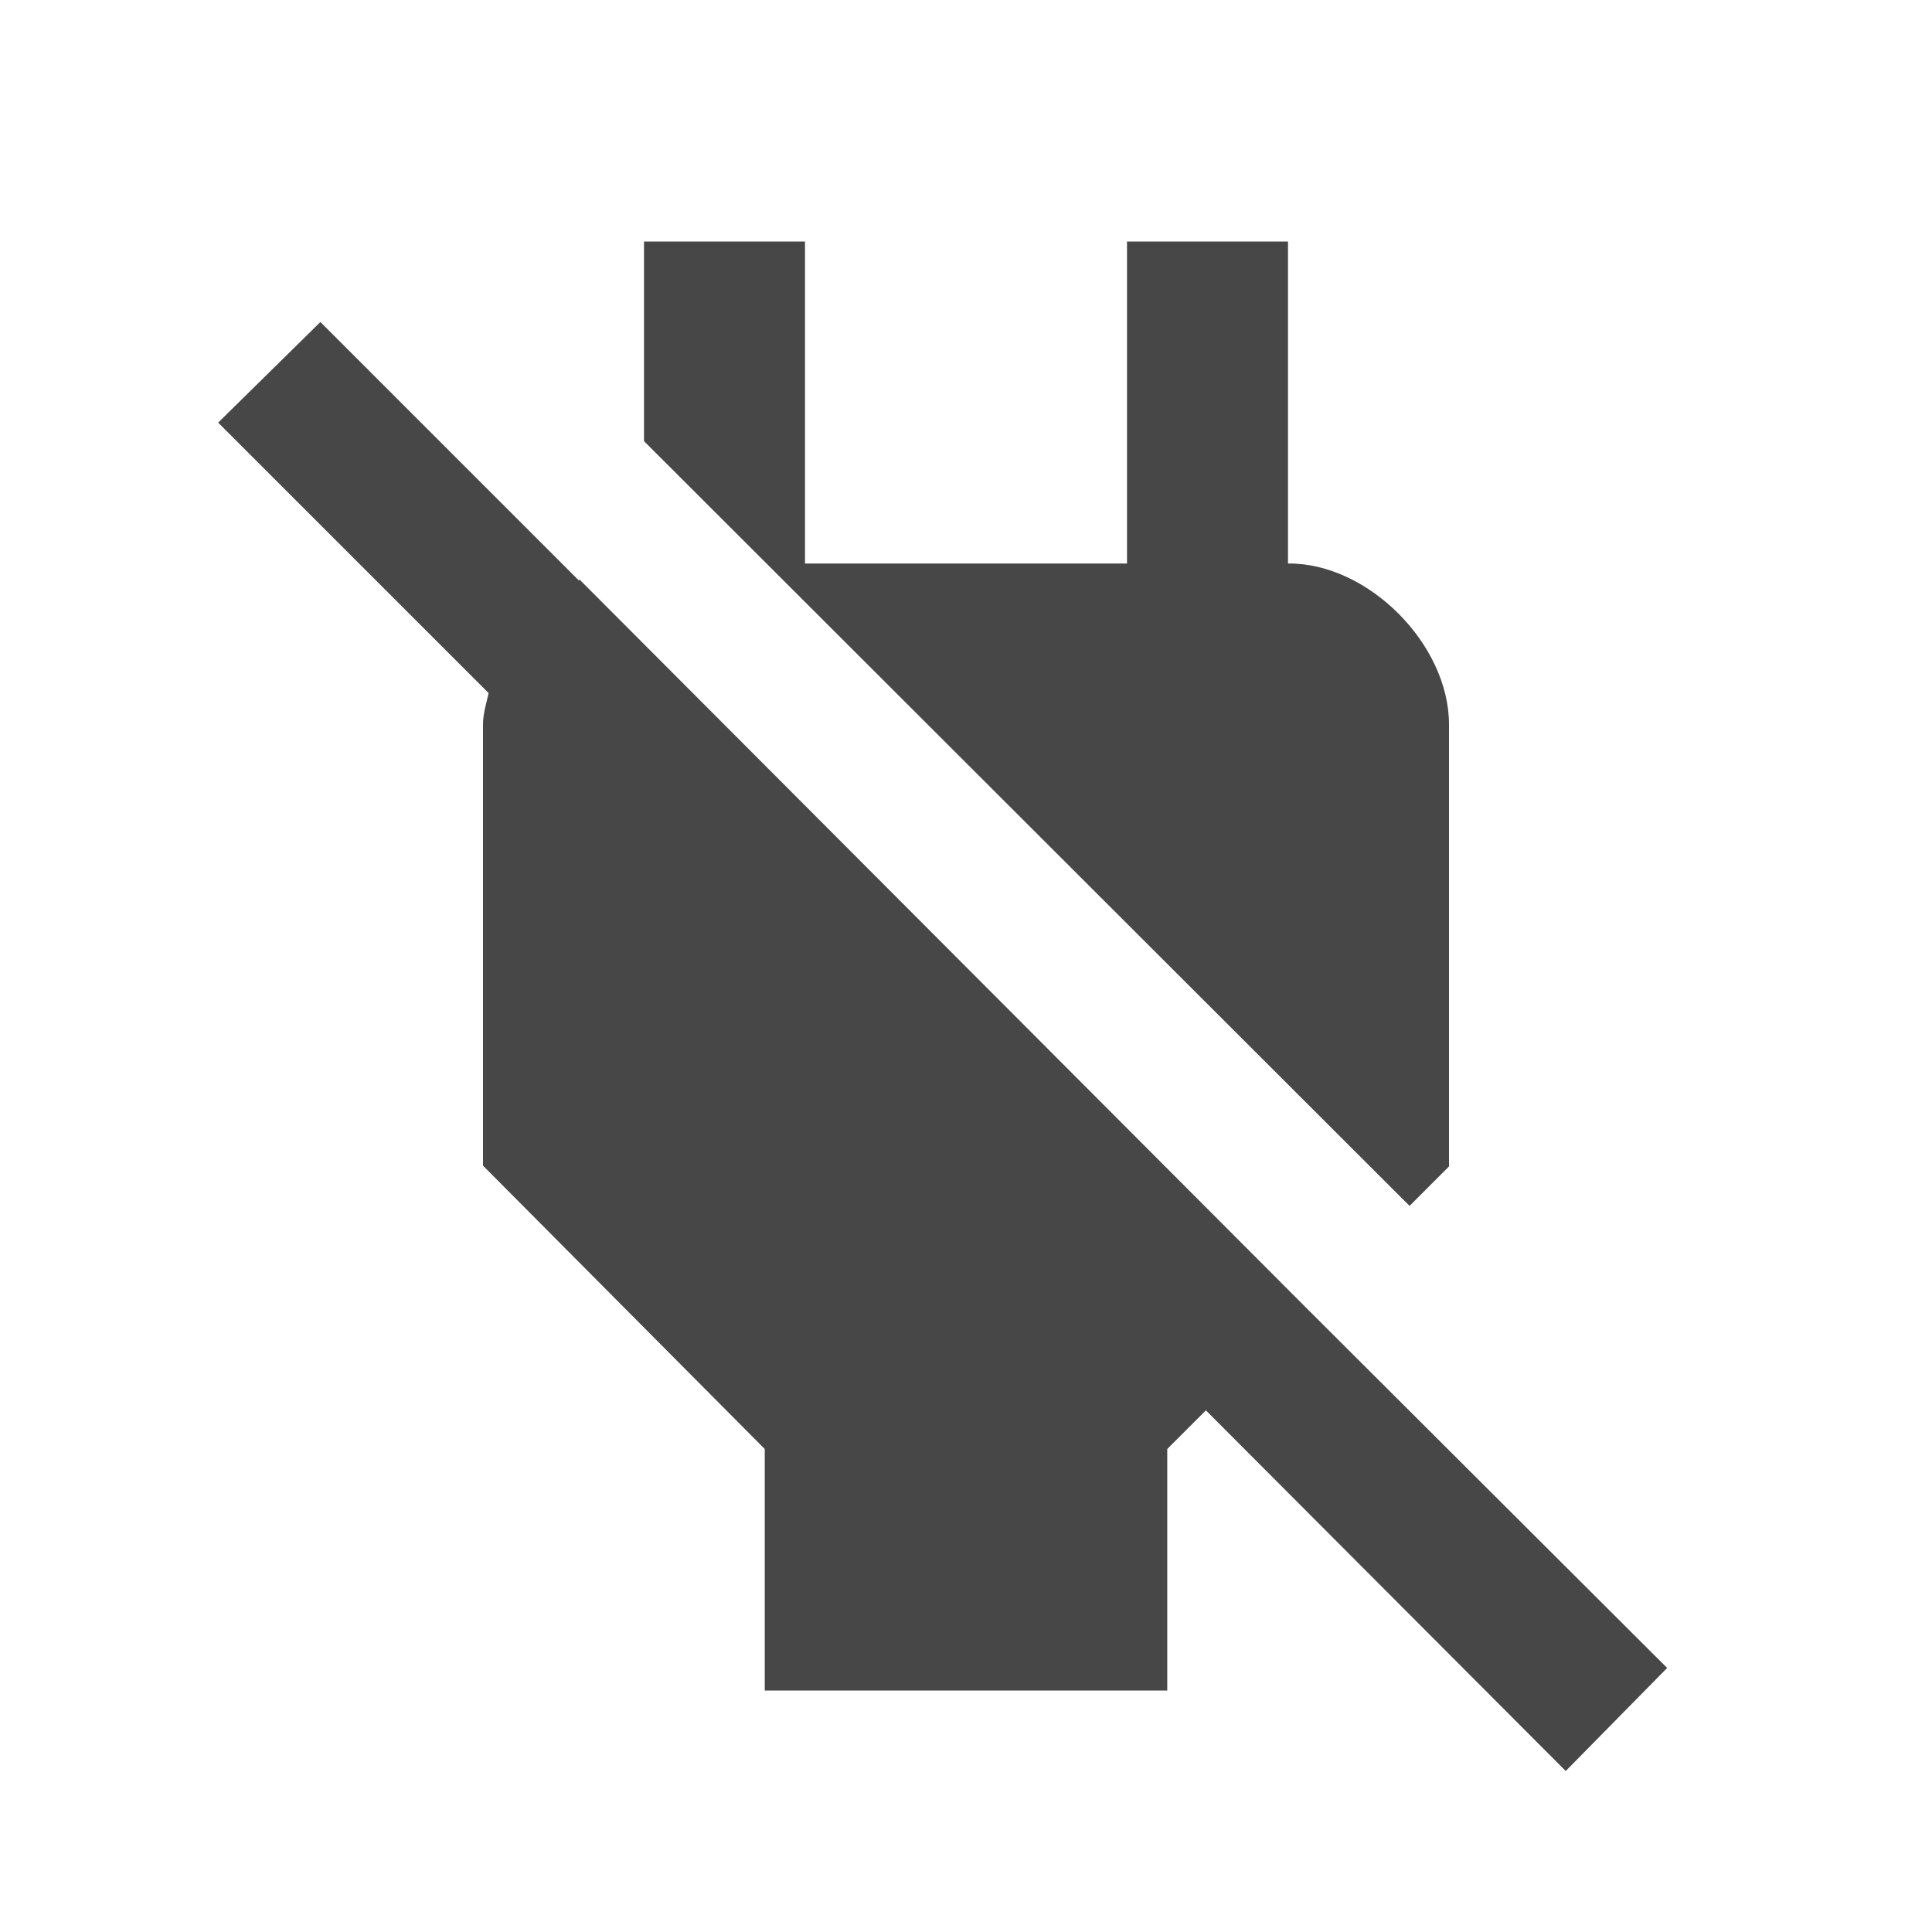 <svg width="108" height="108" viewBox="0 0 108 108" fill="none" xmlns="http://www.w3.org/2000/svg">
<path d="M81 65.205V40.5C81 36 76.455 31.455 72 31.5V13.5H63V31.5H45V13.5H36V24.66L78.795 67.41L81 65.205V65.205ZM73.08 73.17L32.4 32.4L32.355 32.445L17.91 18L12.195 23.625L27.315 38.745C27.18 39.33 27 39.915 27 40.5V65.16L42.75 81V94.5H65.25V81L67.41 78.84L87.525 99L93.195 93.24L73.08 73.17V73.17Z" fill="#474747"/>
</svg>
